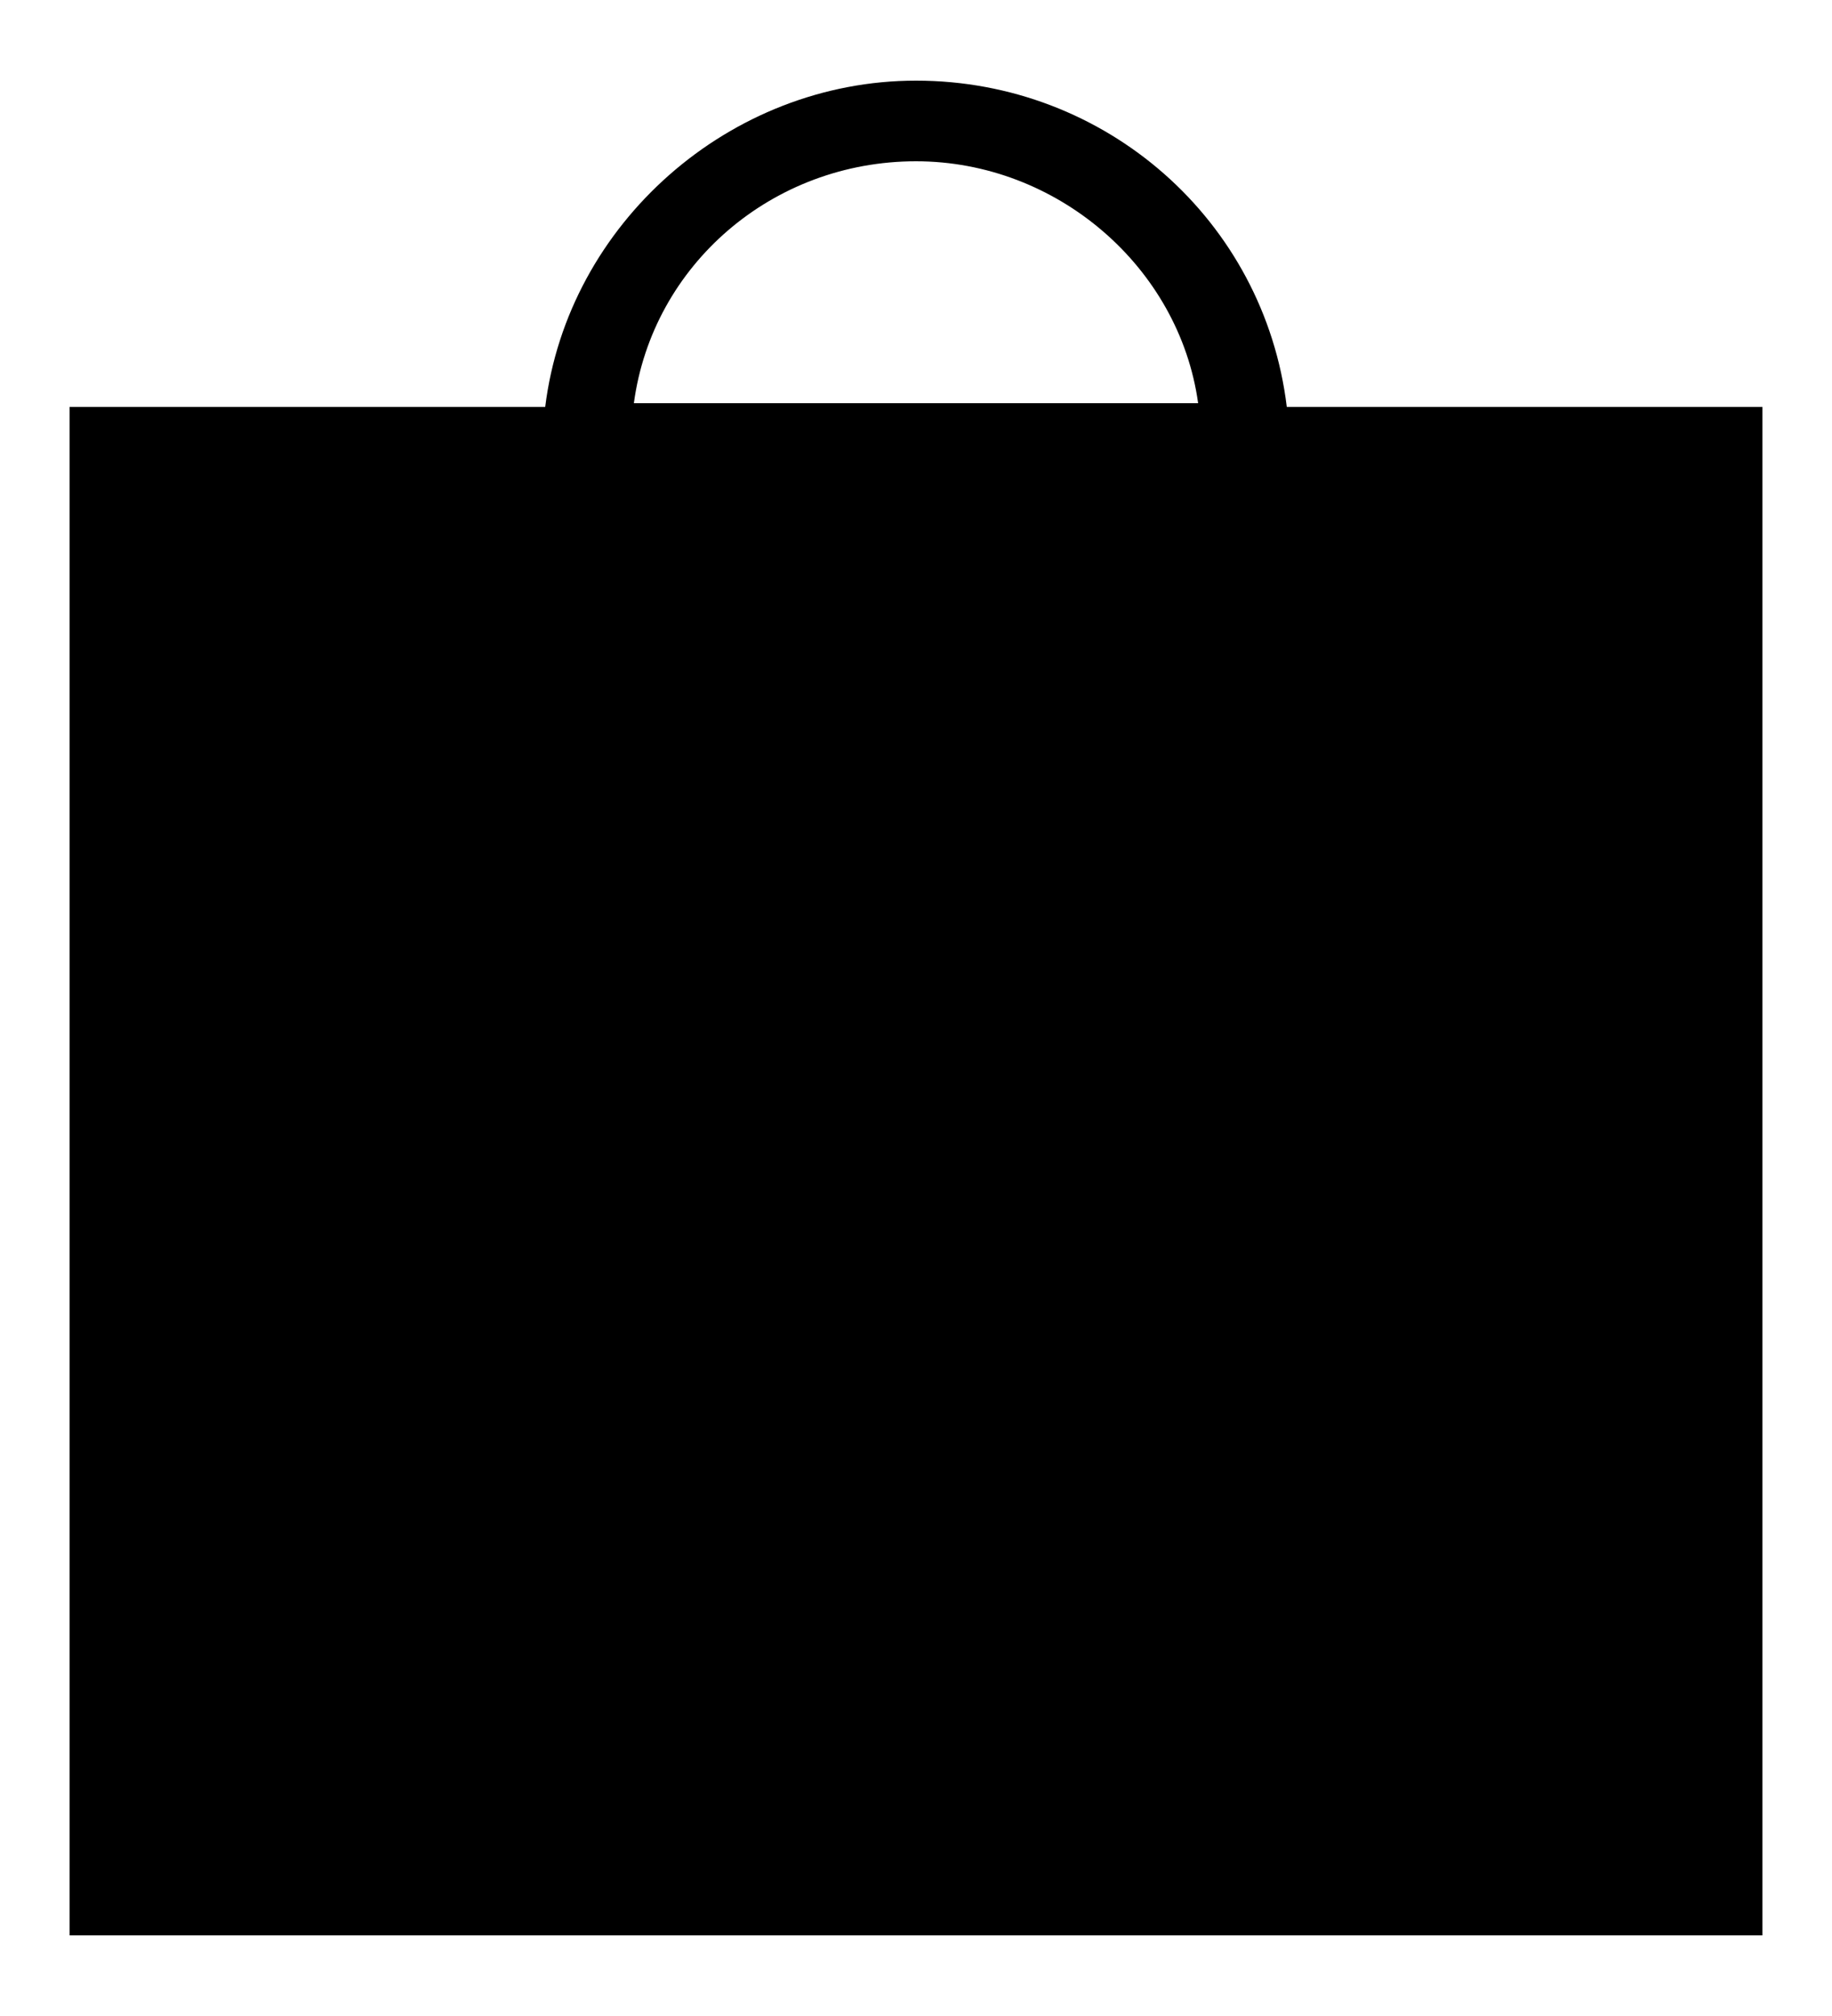 <?xml version="1.0" encoding="UTF-8"?>
<svg width="20px" height="22px" viewBox="0 0 20 22" version="1.1" xmlns="http://www.w3.org/2000/svg" xmlns:xlink="http://www.w3.org/1999/xlink">
    <!-- Generator: Sketch 47.1 (45422) - http://www.bohemiancoding.com/sketch -->
    <title>Icon/Cart/Empty</title>
    <desc>Created with Sketch.</desc>
    <defs></defs>
    <g id="Symbols" stroke="none" stroke-width="1" fill="none" fill-rule="evenodd">
        <g id="Desktop/Header/HasItem" transform="translate(-1212, -54)" fill="#000000">
            <g id="Group-4" transform="translate(947, 53)">
                <g id="Icon/Cart/HaveItems" transform="translate(264, 1)">
                    <g id="Page-1" transform="translate(1.76, 0.88)">
                        <path d="M9.24,0.88 C10.777,0.88 12.114,2.033 12.32,3.52 L6.16,3.52 C6.363,2.009 7.674,0.88 9.24,0.88 L9.24,0.88 Z M13.288,3.561 C13.042,1.526 11.313,0 9.24,0 C7.205,0 5.439,1.559 5.192,3.561 L0,3.561 L0,20.24 L18.48,20.24 L18.48,3.561 L13.288,3.561 Z" id="Fill-1"></path>
                    </g>
                </g>
            </g>
        </g>
    </g>
</svg>